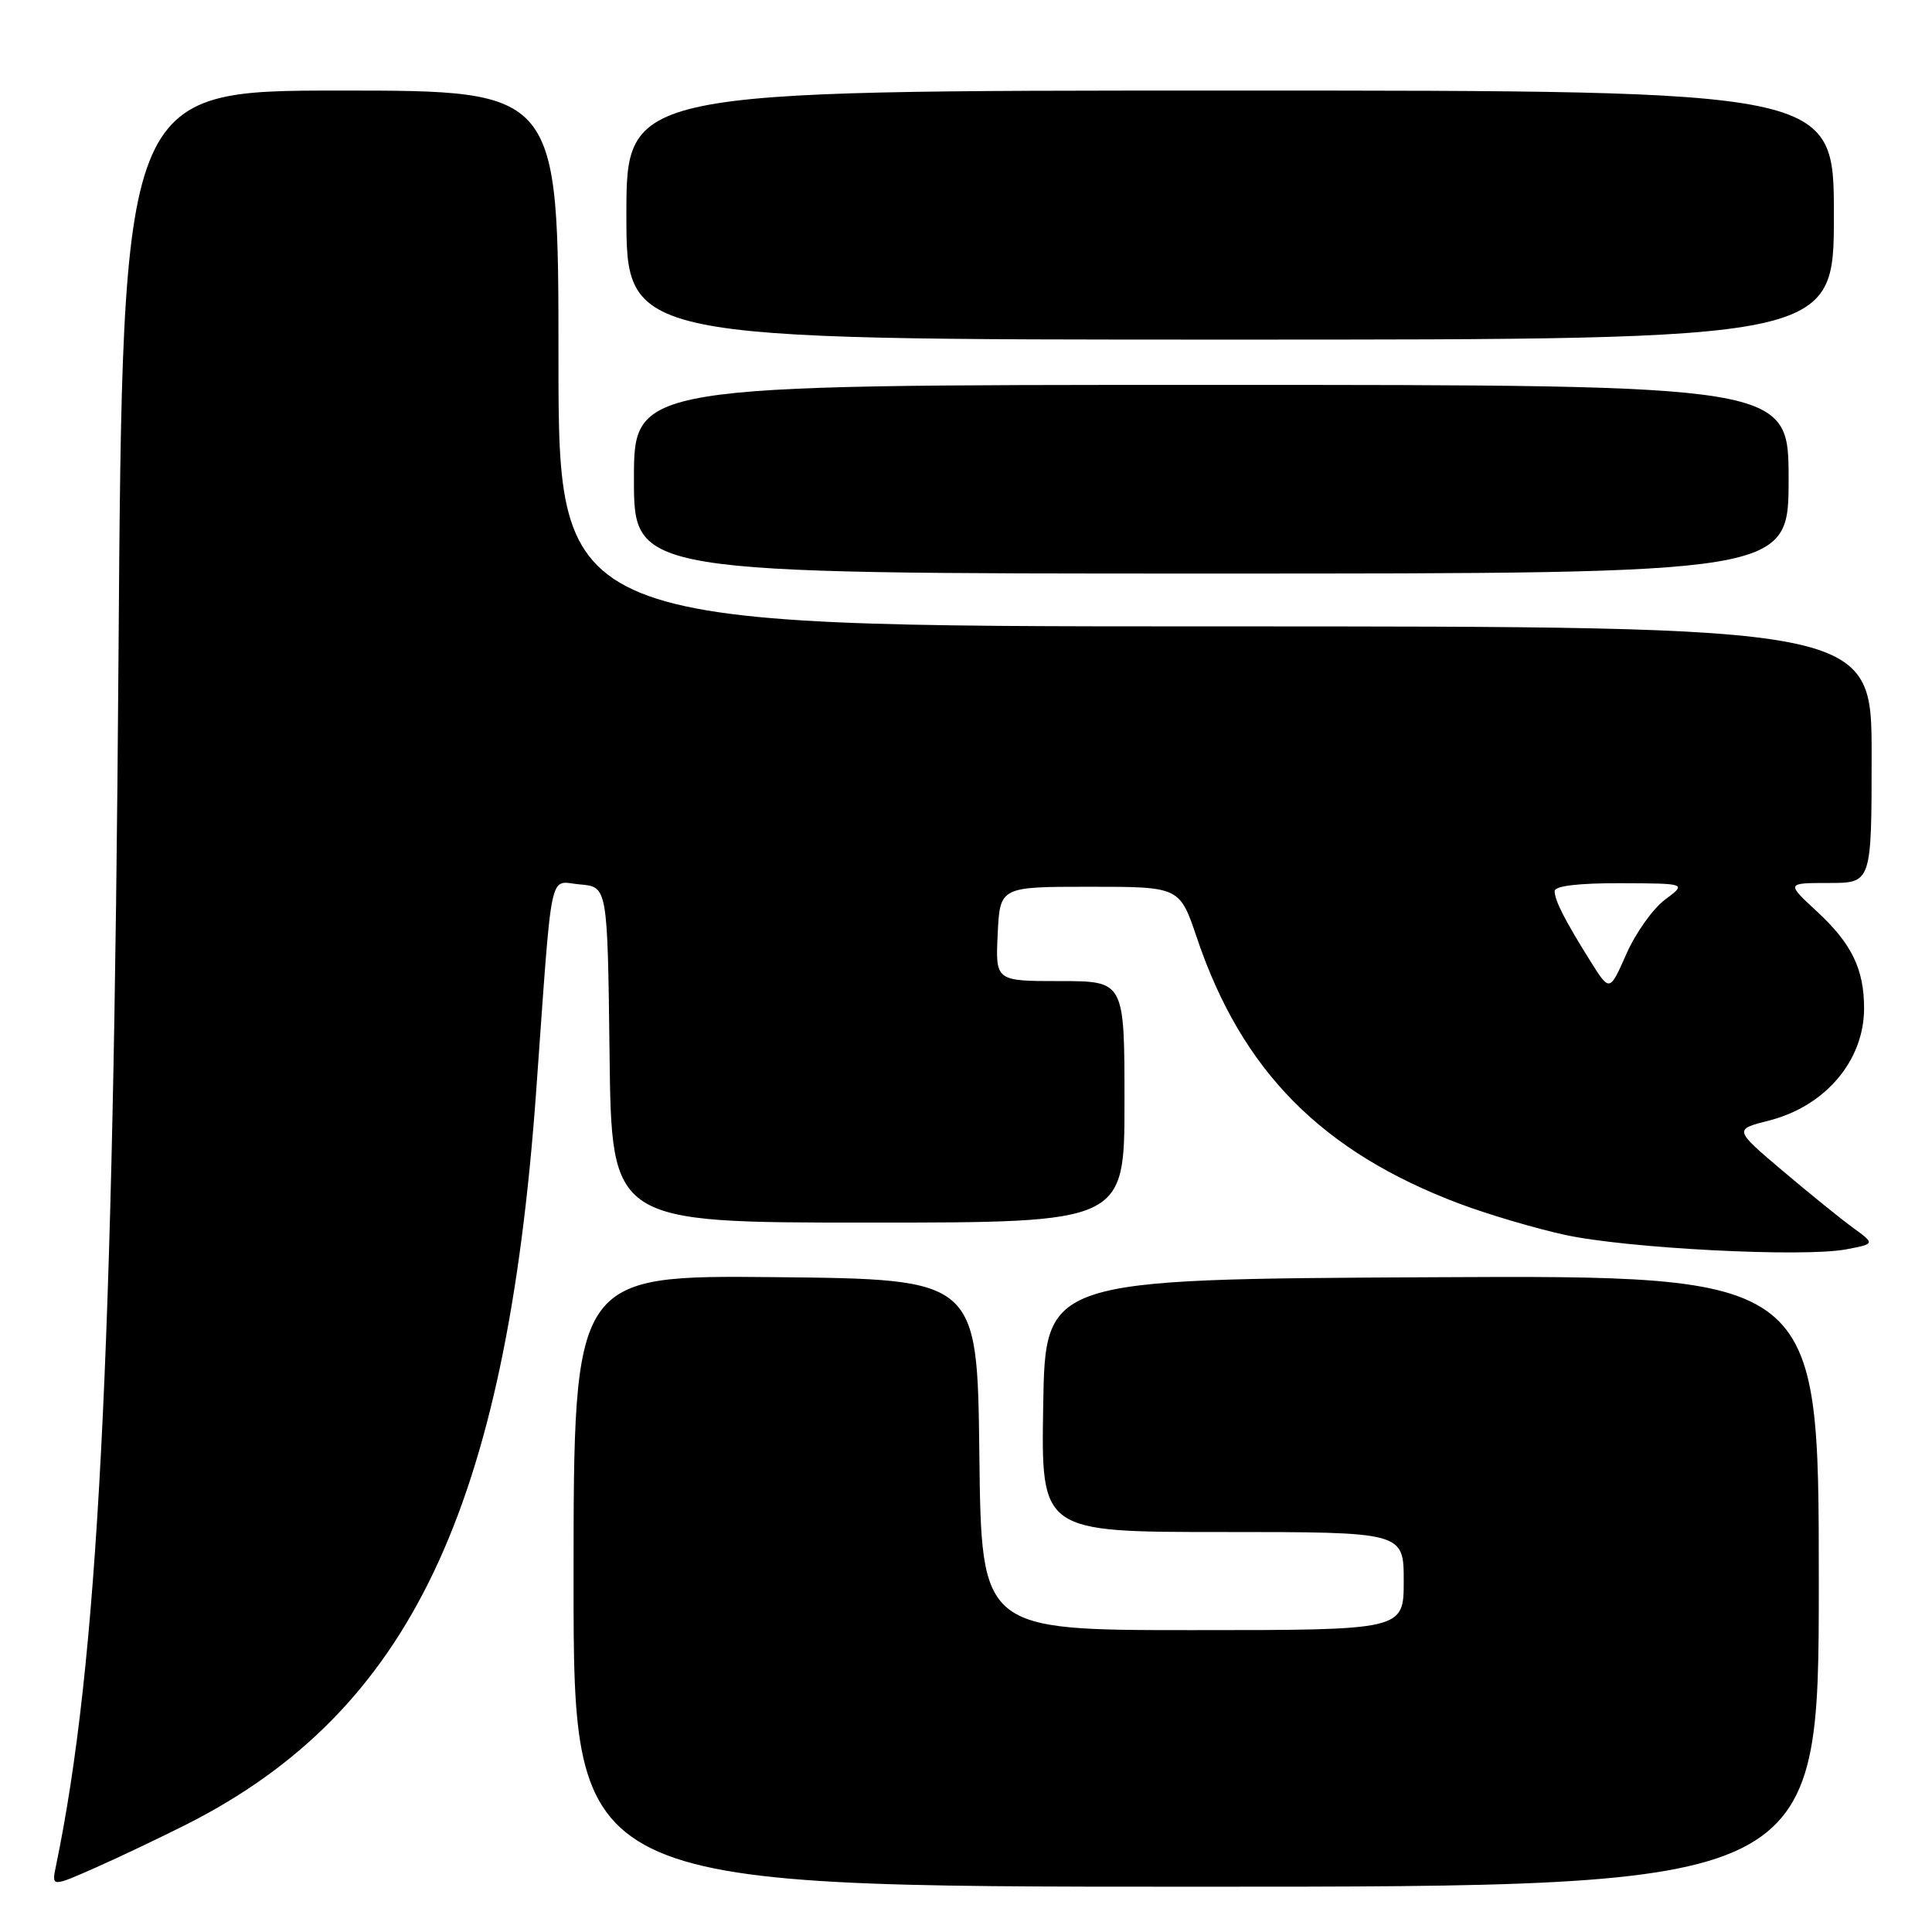 <?xml version="1.0" encoding="UTF-8" standalone="no"?>
<!DOCTYPE svg PUBLIC "-//W3C//DTD SVG 1.1//EN" "http://www.w3.org/Graphics/SVG/1.1/DTD/svg11.dtd" >
<svg xmlns="http://www.w3.org/2000/svg" xmlns:xlink="http://www.w3.org/1999/xlink" version="1.1" viewBox="0 0 256 256">
 <g >
 <path fill="currentColor"
d=" M 24.80 241.70 C 54.27 226.74 67.05 199.91 71.04 144.68 C 73.25 114.02 72.65 116.85 76.84 117.19 C 80.50 117.50 80.50 117.50 80.77 139.75 C 81.04 162.00 81.04 162.00 115.02 162.00 C 149.00 162.00 149.00 162.00 149.00 146.00 C 149.00 130.00 149.00 130.00 140.45 130.00 C 131.90 130.00 131.90 130.00 132.20 123.75 C 132.50 117.50 132.50 117.50 144.41 117.50 C 156.31 117.50 156.31 117.50 158.60 124.28 C 164.55 141.91 175.14 152.62 193.40 159.50 C 197.18 160.92 203.47 162.78 207.38 163.63 C 215.60 165.42 238.91 166.62 244.60 165.55 C 248.47 164.82 248.47 164.82 245.50 162.66 C 243.87 161.47 239.66 158.06 236.14 155.08 C 229.75 149.66 229.75 149.66 234.40 148.48 C 241.87 146.58 247.00 140.53 247.00 133.61 C 247.00 128.41 245.35 125.02 240.78 120.80 C 236.67 117.00 236.67 117.00 242.33 117.00 C 248.00 117.00 248.00 117.00 248.00 100.00 C 248.00 83.00 248.00 83.00 161.00 83.00 C 74.00 83.00 74.00 83.00 74.00 47.50 C 74.00 12.00 74.00 12.00 45.12 12.00 C 16.24 12.00 16.24 12.00 15.70 87.25 C 15.03 180.77 12.97 220.47 7.41 247.27 C 6.83 250.05 6.83 250.05 12.67 247.47 C 15.87 246.05 21.33 243.45 24.80 241.70 Z  M 241.00 209.49 C 241.00 168.98 241.00 168.98 189.75 169.24 C 138.50 169.50 138.50 169.50 138.23 186.25 C 137.95 203.00 137.95 203.00 161.98 203.00 C 186.00 203.00 186.00 203.00 186.00 209.50 C 186.00 216.00 186.00 216.00 158.02 216.00 C 130.04 216.00 130.04 216.00 129.77 192.75 C 129.50 169.50 129.50 169.50 102.75 169.23 C 76.00 168.97 76.00 168.97 76.00 209.48 C 76.00 250.00 76.00 250.00 158.50 250.00 C 241.00 250.00 241.00 250.00 241.00 209.49 Z  M 237.00 63.50 C 237.00 51.00 237.00 51.00 160.50 51.00 C 84.00 51.00 84.00 51.00 84.00 63.50 C 84.00 76.00 84.00 76.00 160.50 76.00 C 237.00 76.00 237.00 76.00 237.00 63.50 Z  M 243.00 28.50 C 243.00 12.00 243.00 12.00 163.00 12.00 C 83.00 12.00 83.00 12.00 83.00 28.50 C 83.00 45.00 83.00 45.00 163.00 45.00 C 243.00 45.00 243.00 45.00 243.00 28.50 Z  M 210.80 127.46 C 207.37 121.99 206.00 119.32 206.00 118.07 C 206.00 117.39 209.20 117.01 214.75 117.03 C 223.50 117.06 223.50 117.06 220.61 119.22 C 219.02 120.40 216.73 123.63 215.51 126.39 C 213.29 131.42 213.29 131.42 210.80 127.46 Z "/>
</g>
</svg>